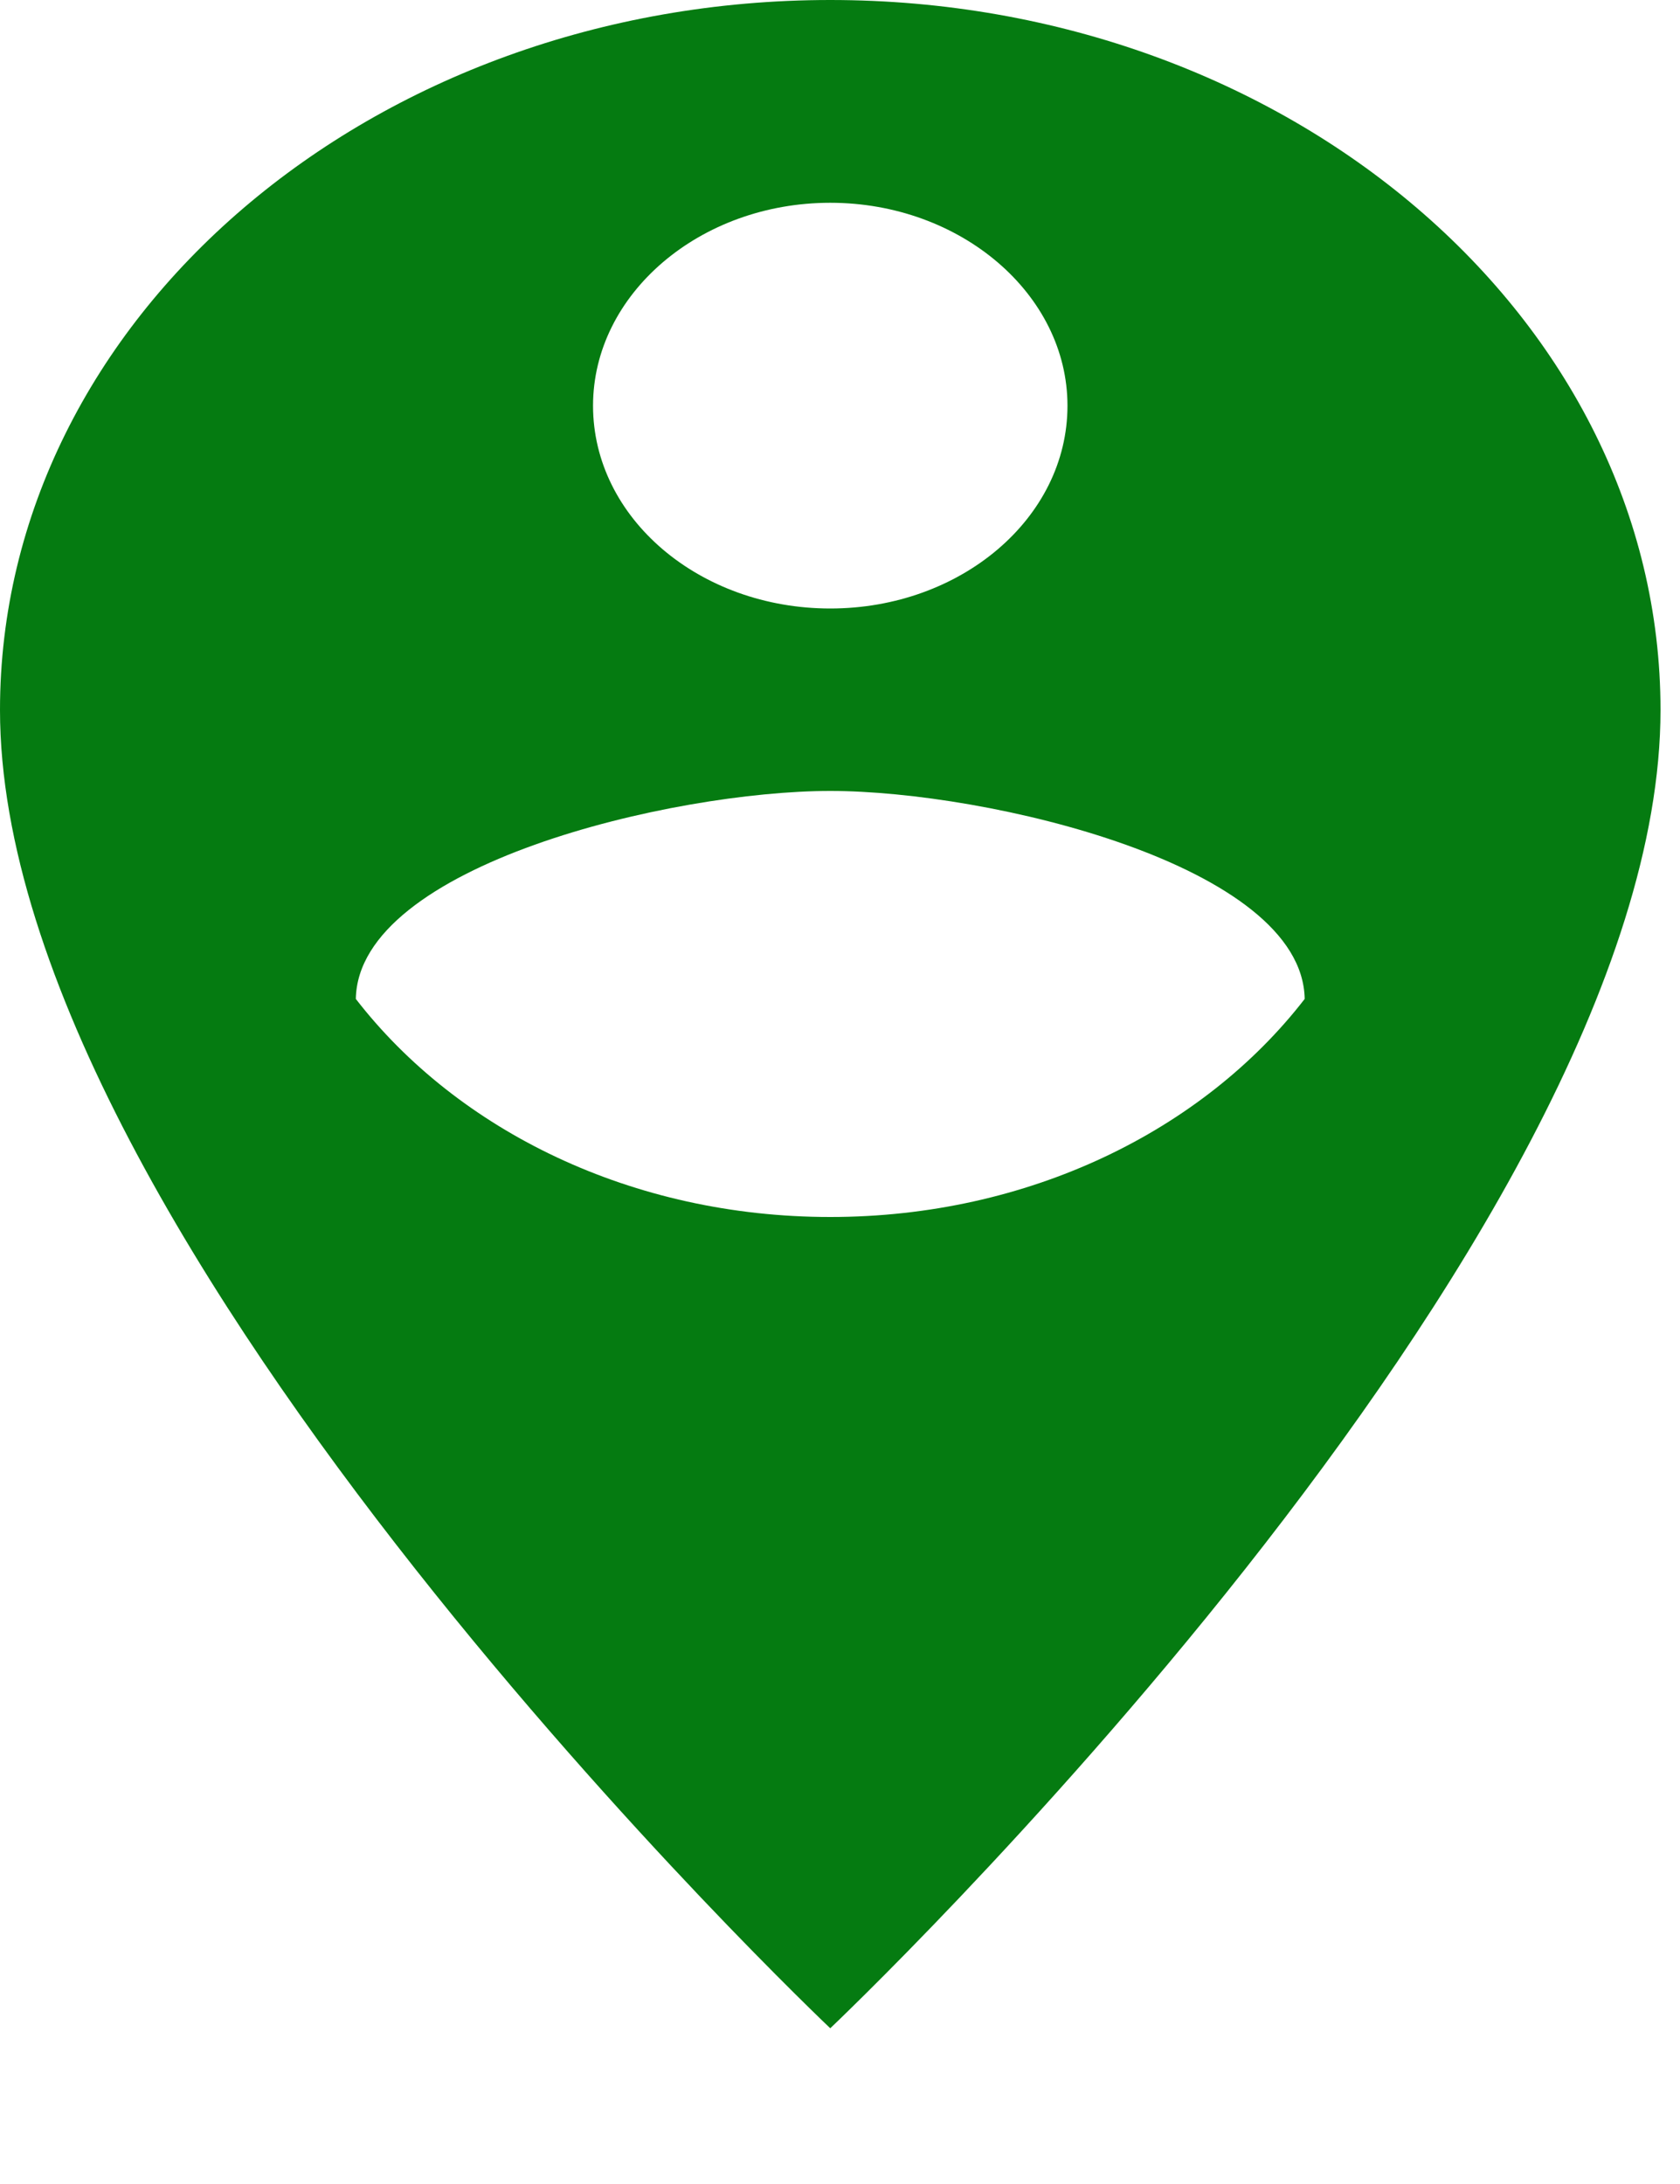 <svg width="10" height="13" viewBox="0 0 10 13" fill="none" xmlns="http://www.w3.org/2000/svg">
<path d="M4.942 0C2.217 0 0 1.895 0 4.226C0 7.395 4.942 12.073 4.942 12.073C4.942 12.073 9.884 7.395 9.884 4.226C9.884 1.895 7.667 0 4.942 0ZM4.942 1.207C5.718 1.207 6.354 1.751 6.354 2.415C6.354 3.085 5.718 3.622 4.942 3.622C4.165 3.622 3.53 3.085 3.53 2.415C3.53 1.751 4.165 1.207 4.942 1.207ZM4.942 7.244C3.763 7.244 2.725 6.731 2.118 5.946C2.132 5.149 4.003 4.708 4.942 4.708C5.881 4.708 7.752 5.149 7.766 5.946C7.159 6.731 6.121 7.244 4.942 7.244Z" fill="#057B11"/>
</svg>
